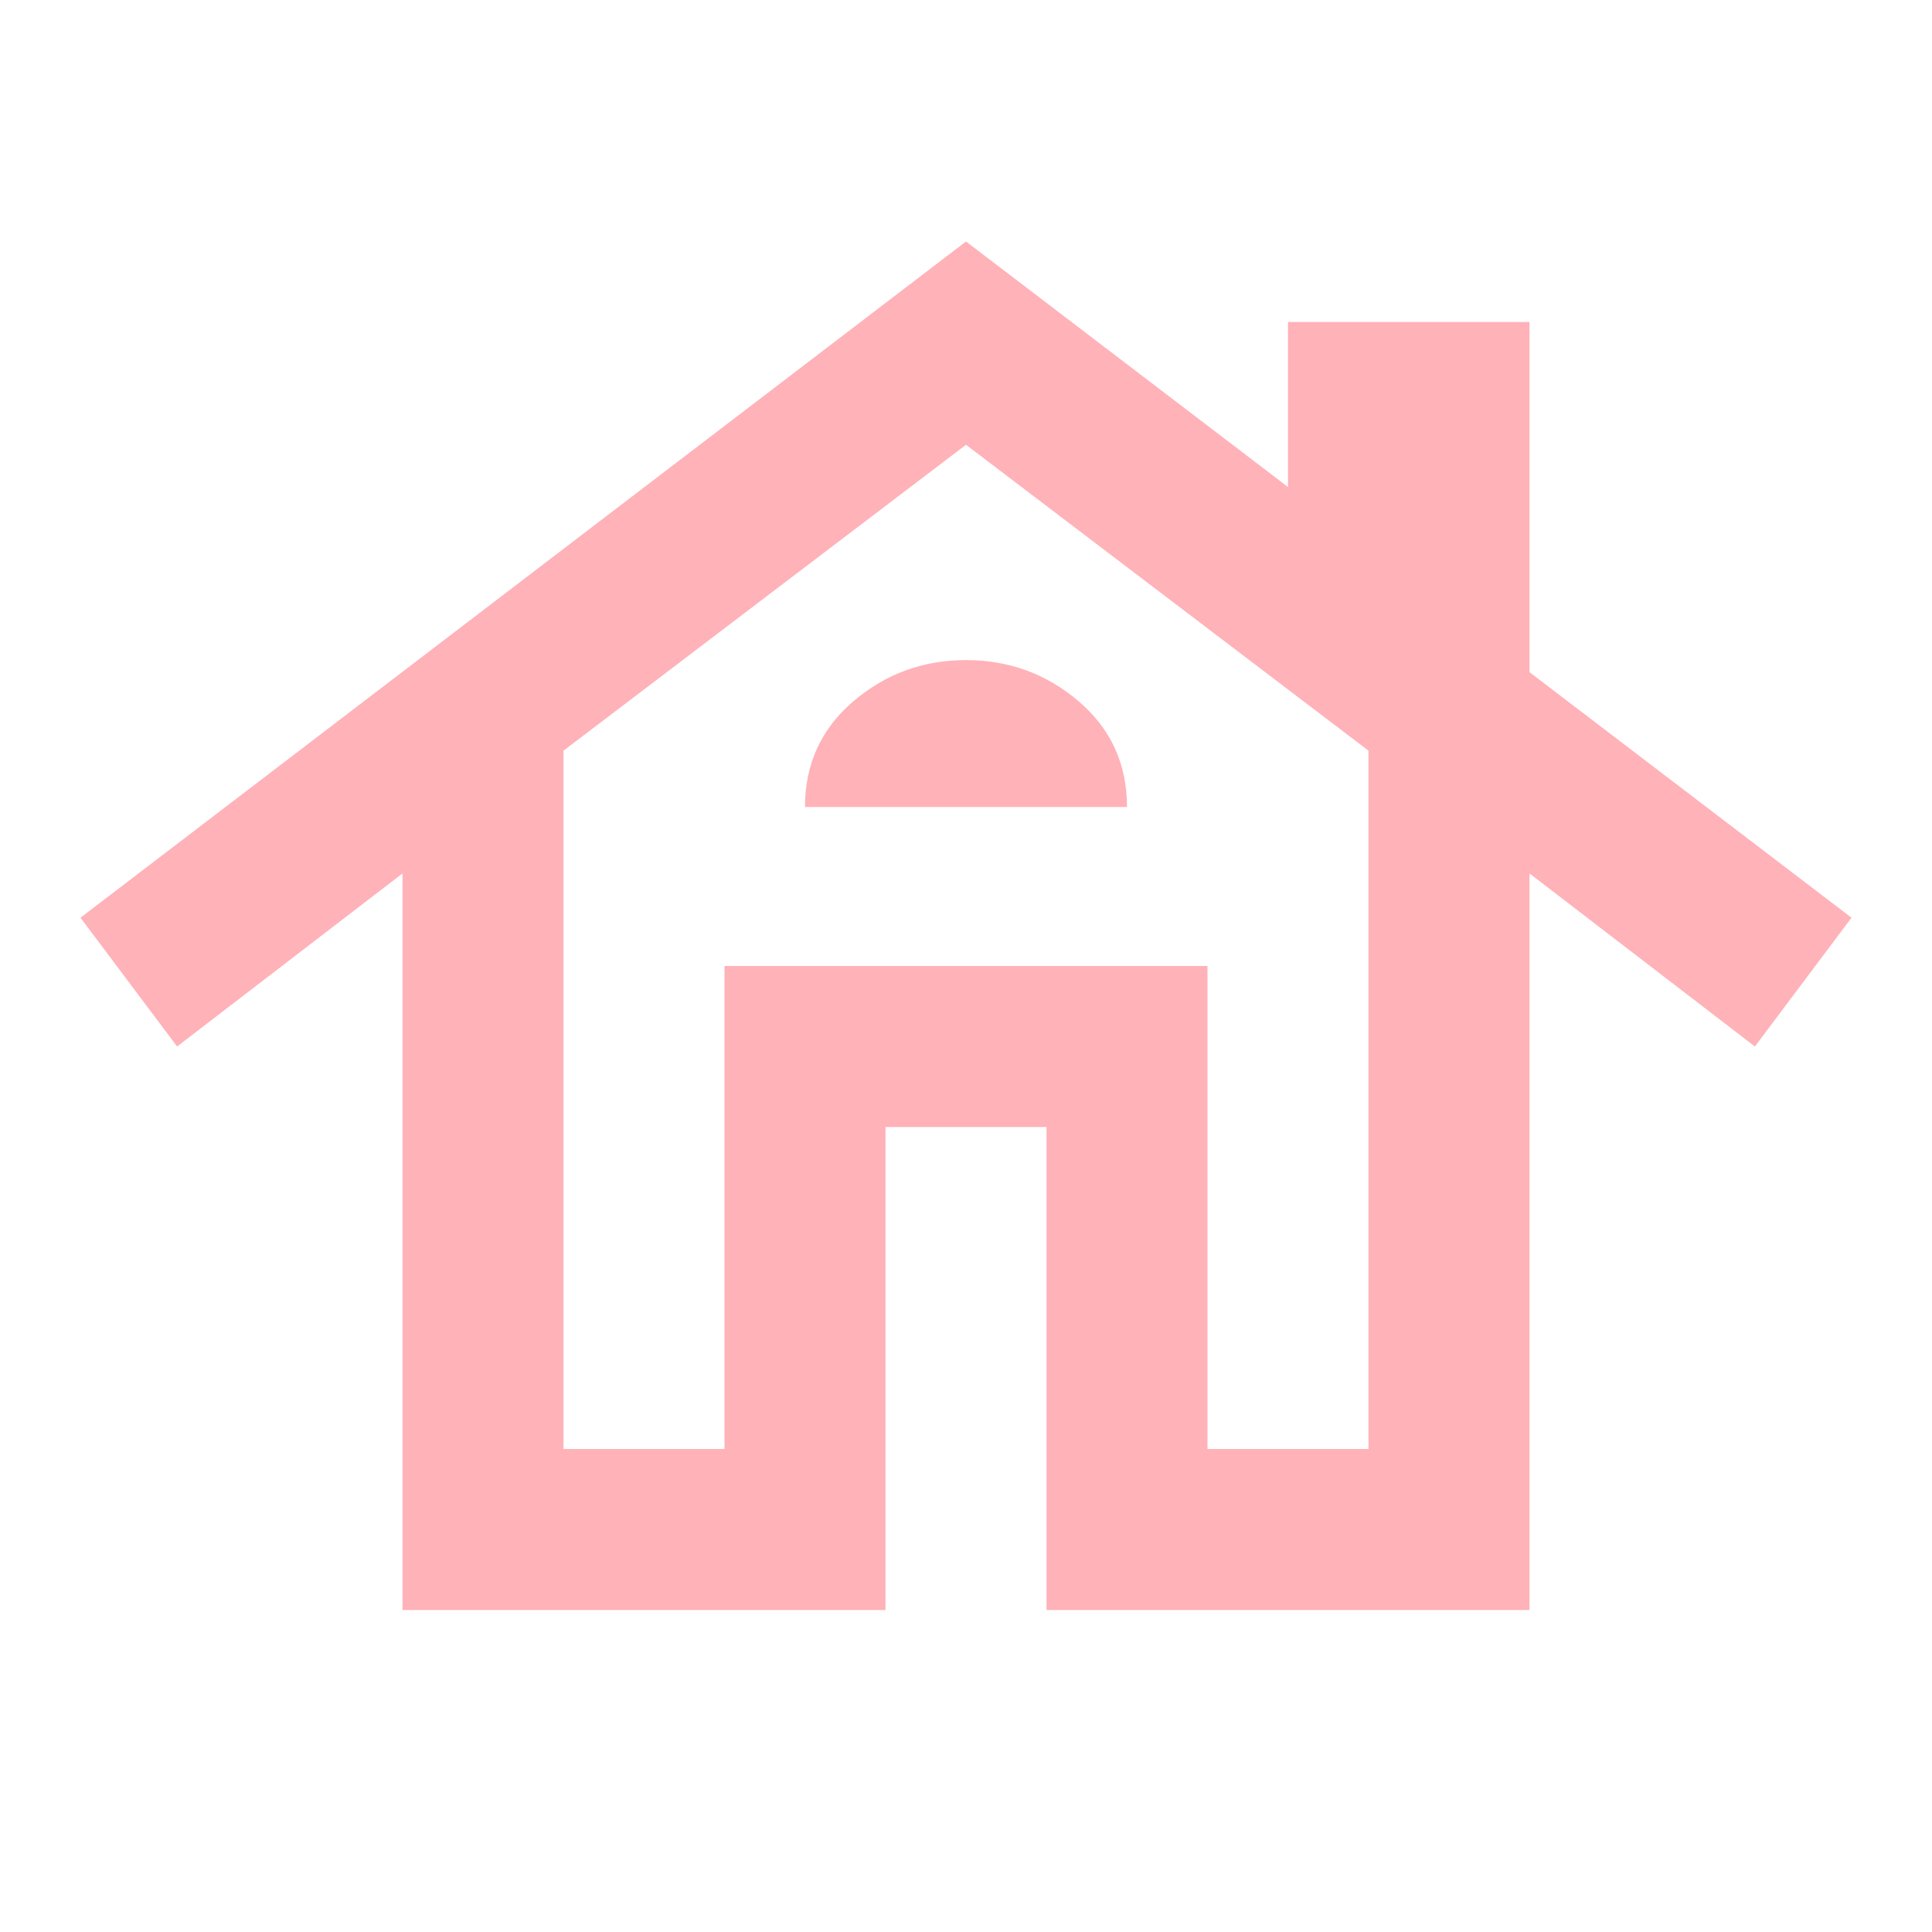 <svg 
    xmlns="http://www.w3.org/2000/svg" 
    height="24px" 
    viewBox="0 -960 960 960" 
    width="24px" 
    fill="#ffb2b8"
>
    <path d="M200-160v-366L88-440l-48-64 440-336 160 122v-82h120v174l160 122-48 64-112-86v366H520v-240h-80v240H200Zm80-80h80v-240h240v240h80v-347L480-739 280-587v347Zm120-319h160q0-32-24-52.5T480-632q-32 0-56 20.5T400-559Zm-40 319v-240h240v240-240H360v240Z"/>
</svg>